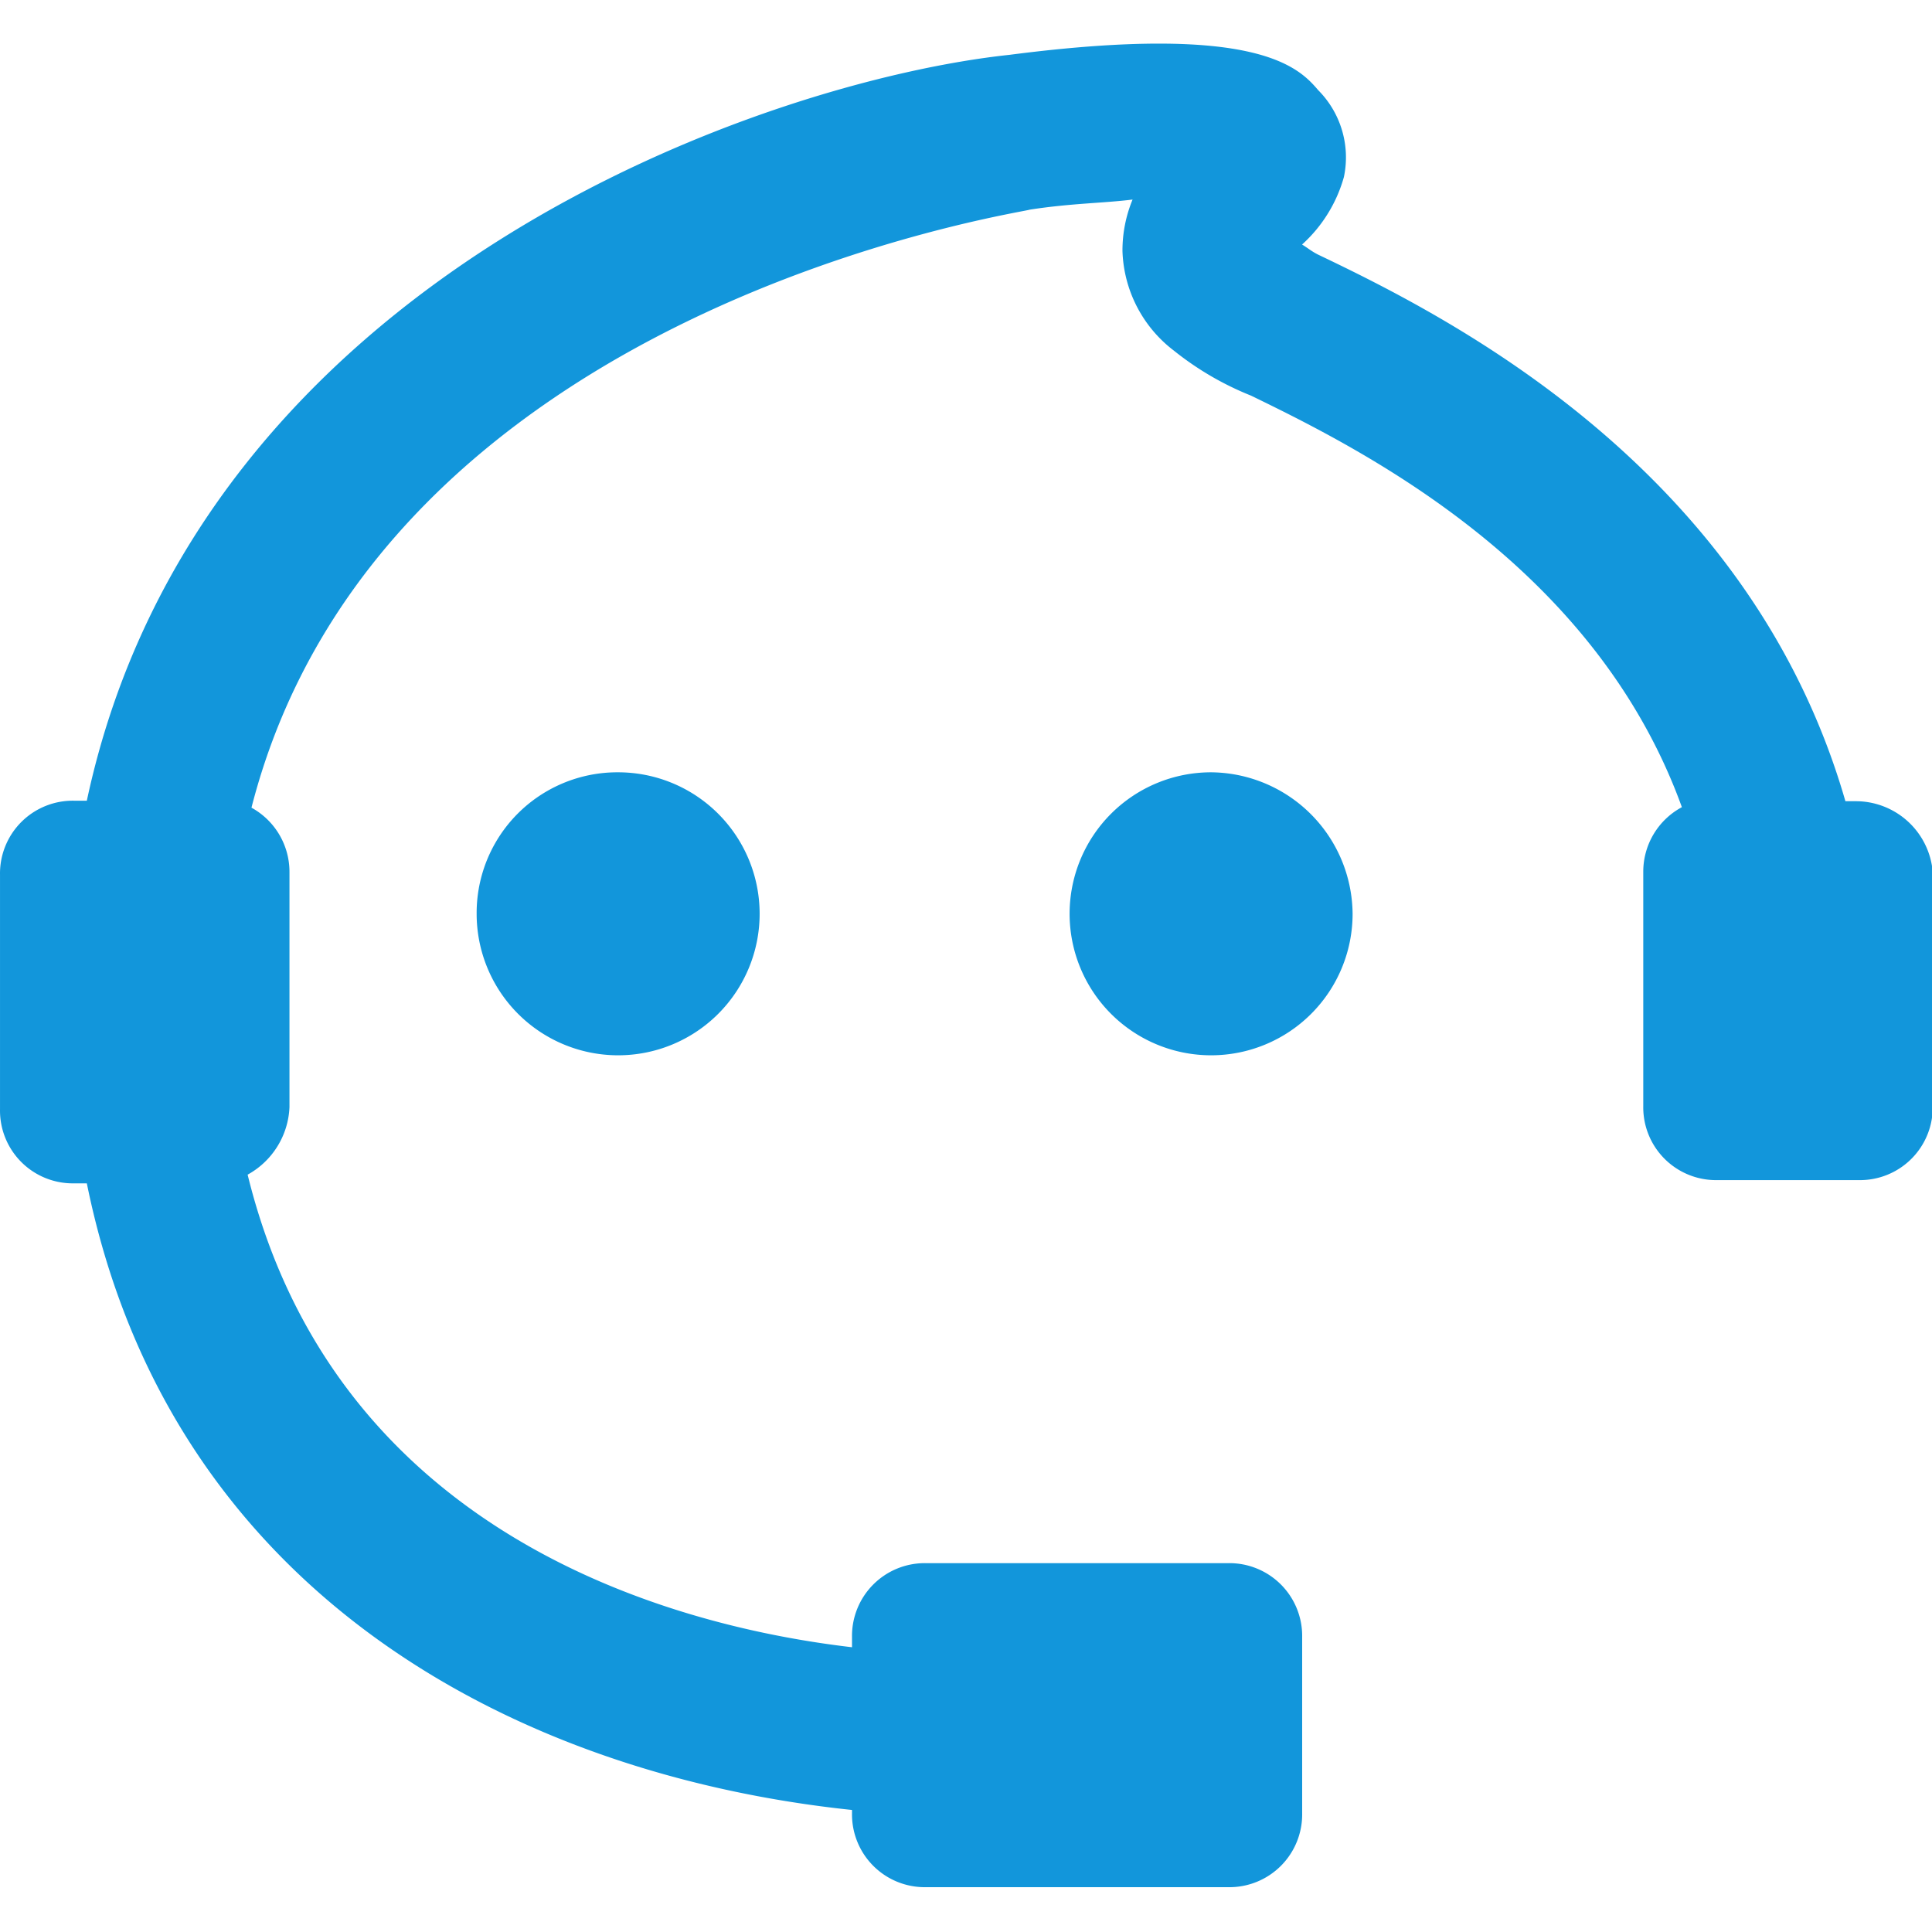 <svg class="icon" viewBox="0 0 1073 1024" version="1.1" xmlns="http://www.w3.org/2000/svg" width="32" height="32"><path d="M264.721 483.008a78.584 78.584 0 1 0 78.584-78.584 78.135 78.135 0 0 0-78.584 78.584z m407.905-78.584a78.584 78.584 0 1 0 78.584 78.584 79.257 79.257 0 0 0-78.584-78.584z m357.892 16.053h-5.613c-53.549-185.682-221.381-269.429-292.836-303.557-3.592-1.796-5.613-3.592-8.925-5.613a79.313 79.313 0 0 0 23.238-37.496 52.932 52.932 0 0 0-14.257-48.217c-10.721-12.517-33.679-37.496-171.424-19.646C426.772 20.207 110.753 127.362 48.223 420.198H41.095a40.414 40.414 0 0 0-41.088 41.088v130.336a40.414 40.414 0 0 0 41.088 41.088h7.129c46.42 228.566 239.287 328.535 424.969 348.013v1.796a40.414 40.414 0 0 0 41.088 41.088h167.832a40.414 40.414 0 0 0 41.088-41.088v-97.78a40.414 40.414 0 0 0-41.088-41.088h-167.832a40.414 40.414 0 0 0-41.088 41.088v5.613c-107.154-12.517-287.447-66.066-335.664-262.469a44.905 44.905 0 0 0 23.238-37.496V459.77a40.639 40.639 0 0 0-21.105-35.699c71.399-278.523 428.505-330.332 432.21-332.128 23.238-3.592 41.088-3.592 57.141-5.613a74.037 74.037 0 0 0-5.613 28.571 72.353 72.353 0 0 0 28.571 55.345 168.393 168.393 0 0 0 42.828 24.978c62.474 30.367 190.846 94.637 239.287 228.566a40.639 40.639 0 0 0-21.442 35.699v130.336a40.414 40.414 0 0 0 41.088 41.088h78.584a40.414 40.414 0 0 0 41.088-41.088V459.77a42.884 42.884 0 0 0-42.884-39.292z" fill="#1296db" p-id="2858"></path></svg>